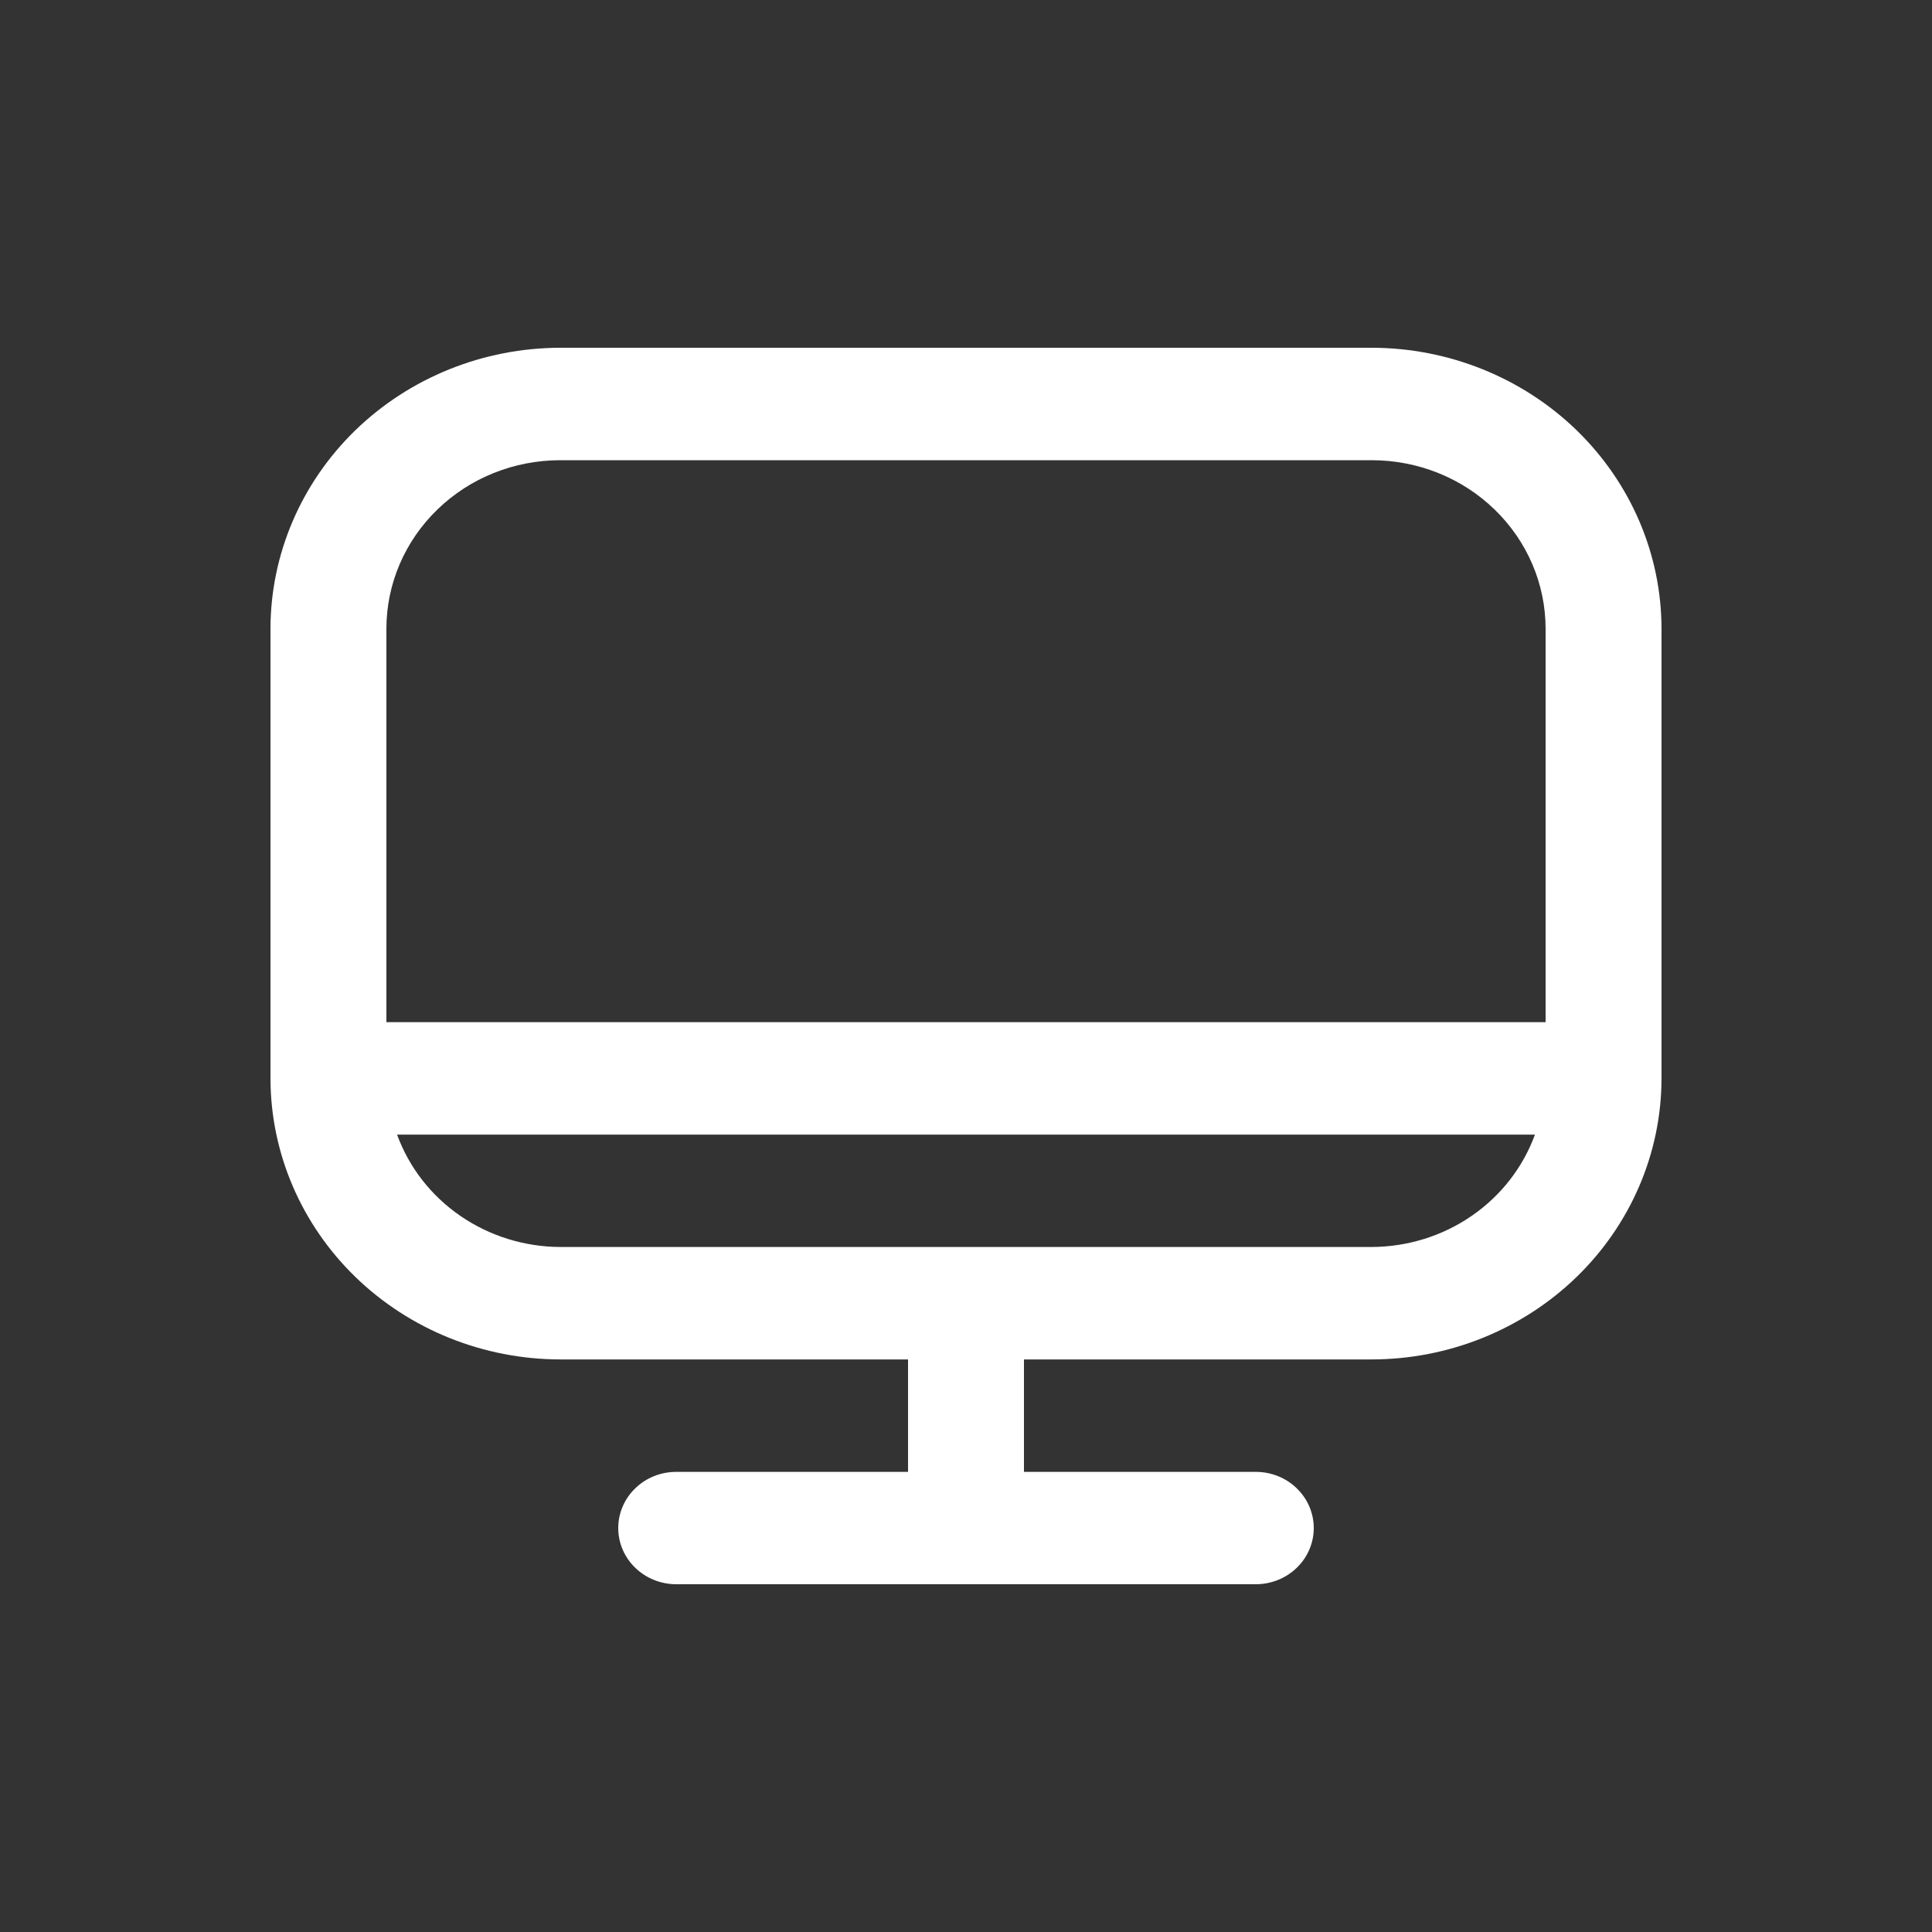 <svg width="25" height="25" viewBox="0 0 25 25" fill="none" xmlns="http://www.w3.org/2000/svg">
<rect x="0" y="0" width="25" height="25" fill="#333333" stroke="none"/>
<path d="M17.75 4.5H7.25C6.256 4.501 5.303 4.885 4.6 5.566C3.897 6.248 3.501 7.172 3.5 8.136L3.5 13.954C3.501 14.919 3.897 15.843 4.6 16.525C5.303 17.206 6.256 17.59 7.25 17.591H11.75V19.046H8.75C8.551 19.046 8.36 19.122 8.22 19.259C8.079 19.395 8 19.58 8 19.773C8 19.966 8.079 20.151 8.22 20.287C8.36 20.423 8.551 20.5 8.75 20.5H16.25C16.449 20.5 16.64 20.423 16.78 20.287C16.921 20.151 17 19.966 17 19.773C17 19.58 16.921 19.395 16.78 19.259C16.64 19.122 16.449 19.046 16.25 19.046H13.25V17.591H17.75C18.744 17.59 19.697 17.206 20.4 16.525C21.103 15.843 21.499 14.919 21.5 13.954V8.136C21.499 7.172 21.103 6.248 20.4 5.566C19.697 4.885 18.744 4.501 17.75 4.5ZM7.25 5.955H17.75C18.347 5.955 18.919 6.184 19.341 6.594C19.763 7.003 20 7.558 20 8.136V13.227H5V8.136C5 7.558 5.237 7.003 5.659 6.594C6.081 6.184 6.653 5.955 7.25 5.955ZM17.75 16.136H7.25C6.786 16.134 6.335 15.994 5.956 15.733C5.578 15.473 5.293 15.106 5.138 14.682H19.862C19.707 15.106 19.422 15.473 19.044 15.733C18.666 15.994 18.214 16.134 17.75 16.136Z" fill="white"/>
</svg>
